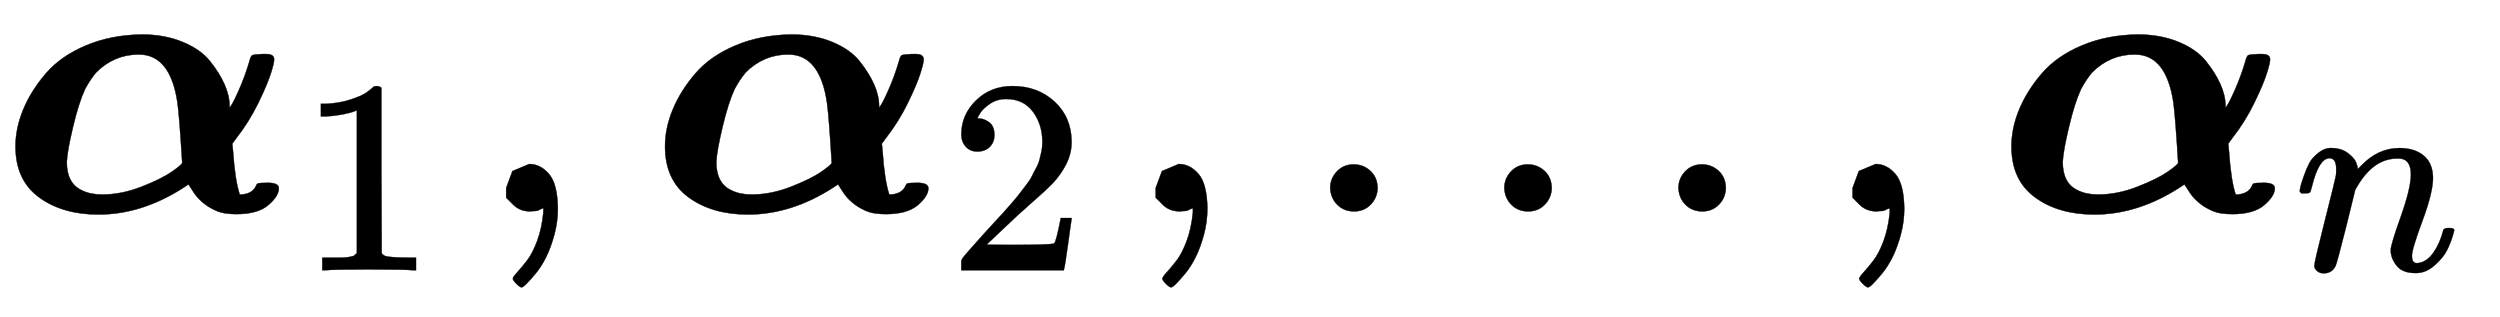<svg xmlns="http://www.w3.org/2000/svg" xmlns:xlink="http://www.w3.org/1999/xlink" style="vertical-align:-.63ex" width="14.837ex" height="1.884ex" viewBox="0 -540.2 6387.9 811.3"><defs><path id="a" stroke-width="1" d="M39 166q0 47 20 95t58 92 102 71 143 28q58 0 104-19t70-49 37-59 13-56v-4q7 7 23 43t27 73q4 16 8 18t25 3h11q20 0 20-14 0-9-9-37t-32-75-55-88l-11-15 2-20q5-74 17-110h6q16 2 24 8t11 13 5 7q3 2 26 2 28 0 28-14 0-20-27-43T603-7q-15 0-28 2t-24 7-19 10-16 12-13 13-9 12-7 11-6 9l-12-8Q362-8 251-8 159-8 99 36T39 166zM260 43q50 0 101 20t77 38 27 23q-7 116-12 153-18 124-99 124-63 0-109-46-15-18-28-42-16-34-31-97t-16-90q0-54 38-72 22-11 52-11z"/><path id="b" stroke-width="1" d="M213 578l-13-5q-14-5-40-10t-58-7H83v46h19q47 2 87 15t56 24 28 22q2 3 12 3 9 0 17-6V361l1-300q7-7 12-9t24-4 62-2h26V0h-11q-21 3-159 3-136 0-157-3H88v46h64q16 0 25 1t16 3 8 2 6 5 6 4v517z"/><path id="c" stroke-width="1" d="M78 35v25l16 43 43 18q28 0 50-25t23-88q0-35-9-68t-21-57-26-41-24-27-13-9q-4 0-13 9t-9 13q0 4 11 16t25 30 26 50 16 73V9l-1-1q-2-1-5-2t-6-3-9-2-12-1q-27 0-44 17z"/><path id="d" stroke-width="1" d="M109 429q-27 0-43 18t-16 44q0 71 53 123t132 52q91 0 152-56t62-145q0-43-20-82t-48-68-80-74q-36-31-100-92l-59-56 76-1q157 0 167 5 7 2 24 89v3h40v-3q-1-3-13-91T421 3V0H50v31q0 7 6 15t30 35q29 32 50 56 9 10 34 37t34 37 29 33 28 34 23 30 21 32 15 29 13 32 7 30 3 33q0 63-34 109t-97 46q-33 0-58-17t-35-33-10-19q0-1 5-1 18 0 37-14t19-46q0-25-16-42t-45-18z"/><path id="e" stroke-width="1" d="M78 60q0 24 17 42t43 18q24 0 42-16t19-43q0-25-17-43T139 0 96 17 78 60z"/><path id="f" stroke-width="1" d="M21 287q1 6 3 16t12 38 20 47 33 37 46 17q36 0 60-18t30-34 6-21q0-2 1-2l11 11q61 64 139 64 54 0 87-27t34-79-38-157-38-127q0-26 17-26 6 0 9 1 29 5 52 38t35 80q2 8 20 8 20 0 20-8 0-1-4-15-8-29-22-57t-46-56-69-27q-47 0-68 27t-21 56q0 19 36 120t37 152q0 59-44 59h-5q-86 0-145-101l-7-12-33-134Q156 26 151 16q-13-27-43-27-13 0-21 6T76 7t-2 10q0 13 38 163t40 163q1 5 1 23 0 39-24 39-38 0-63-100-6-20-6-21-2-6-19-6H27q-6 6-6 9z"/></defs><g fill="currentColor" stroke="currentColor" stroke-width="0" transform="scale(1 -1)"><use xlink:href="#a"/><use x="1076" y="-213" transform="scale(.707)" xlink:href="#b"/><use x="1215" xlink:href="#c"/><g transform="translate(1660)"><use xlink:href="#a"/><use x="1076" y="-213" transform="scale(.707)" xlink:href="#d"/></g><use x="2875" xlink:href="#c"/><use x="3321" xlink:href="#e"/><use x="3766" xlink:href="#e"/><use x="4211" xlink:href="#e"/><use x="4656" xlink:href="#c"/><g transform="translate(5101)"><use xlink:href="#a"/><use x="1076" y="-213" transform="scale(.707)" xlink:href="#f"/></g></g></svg>